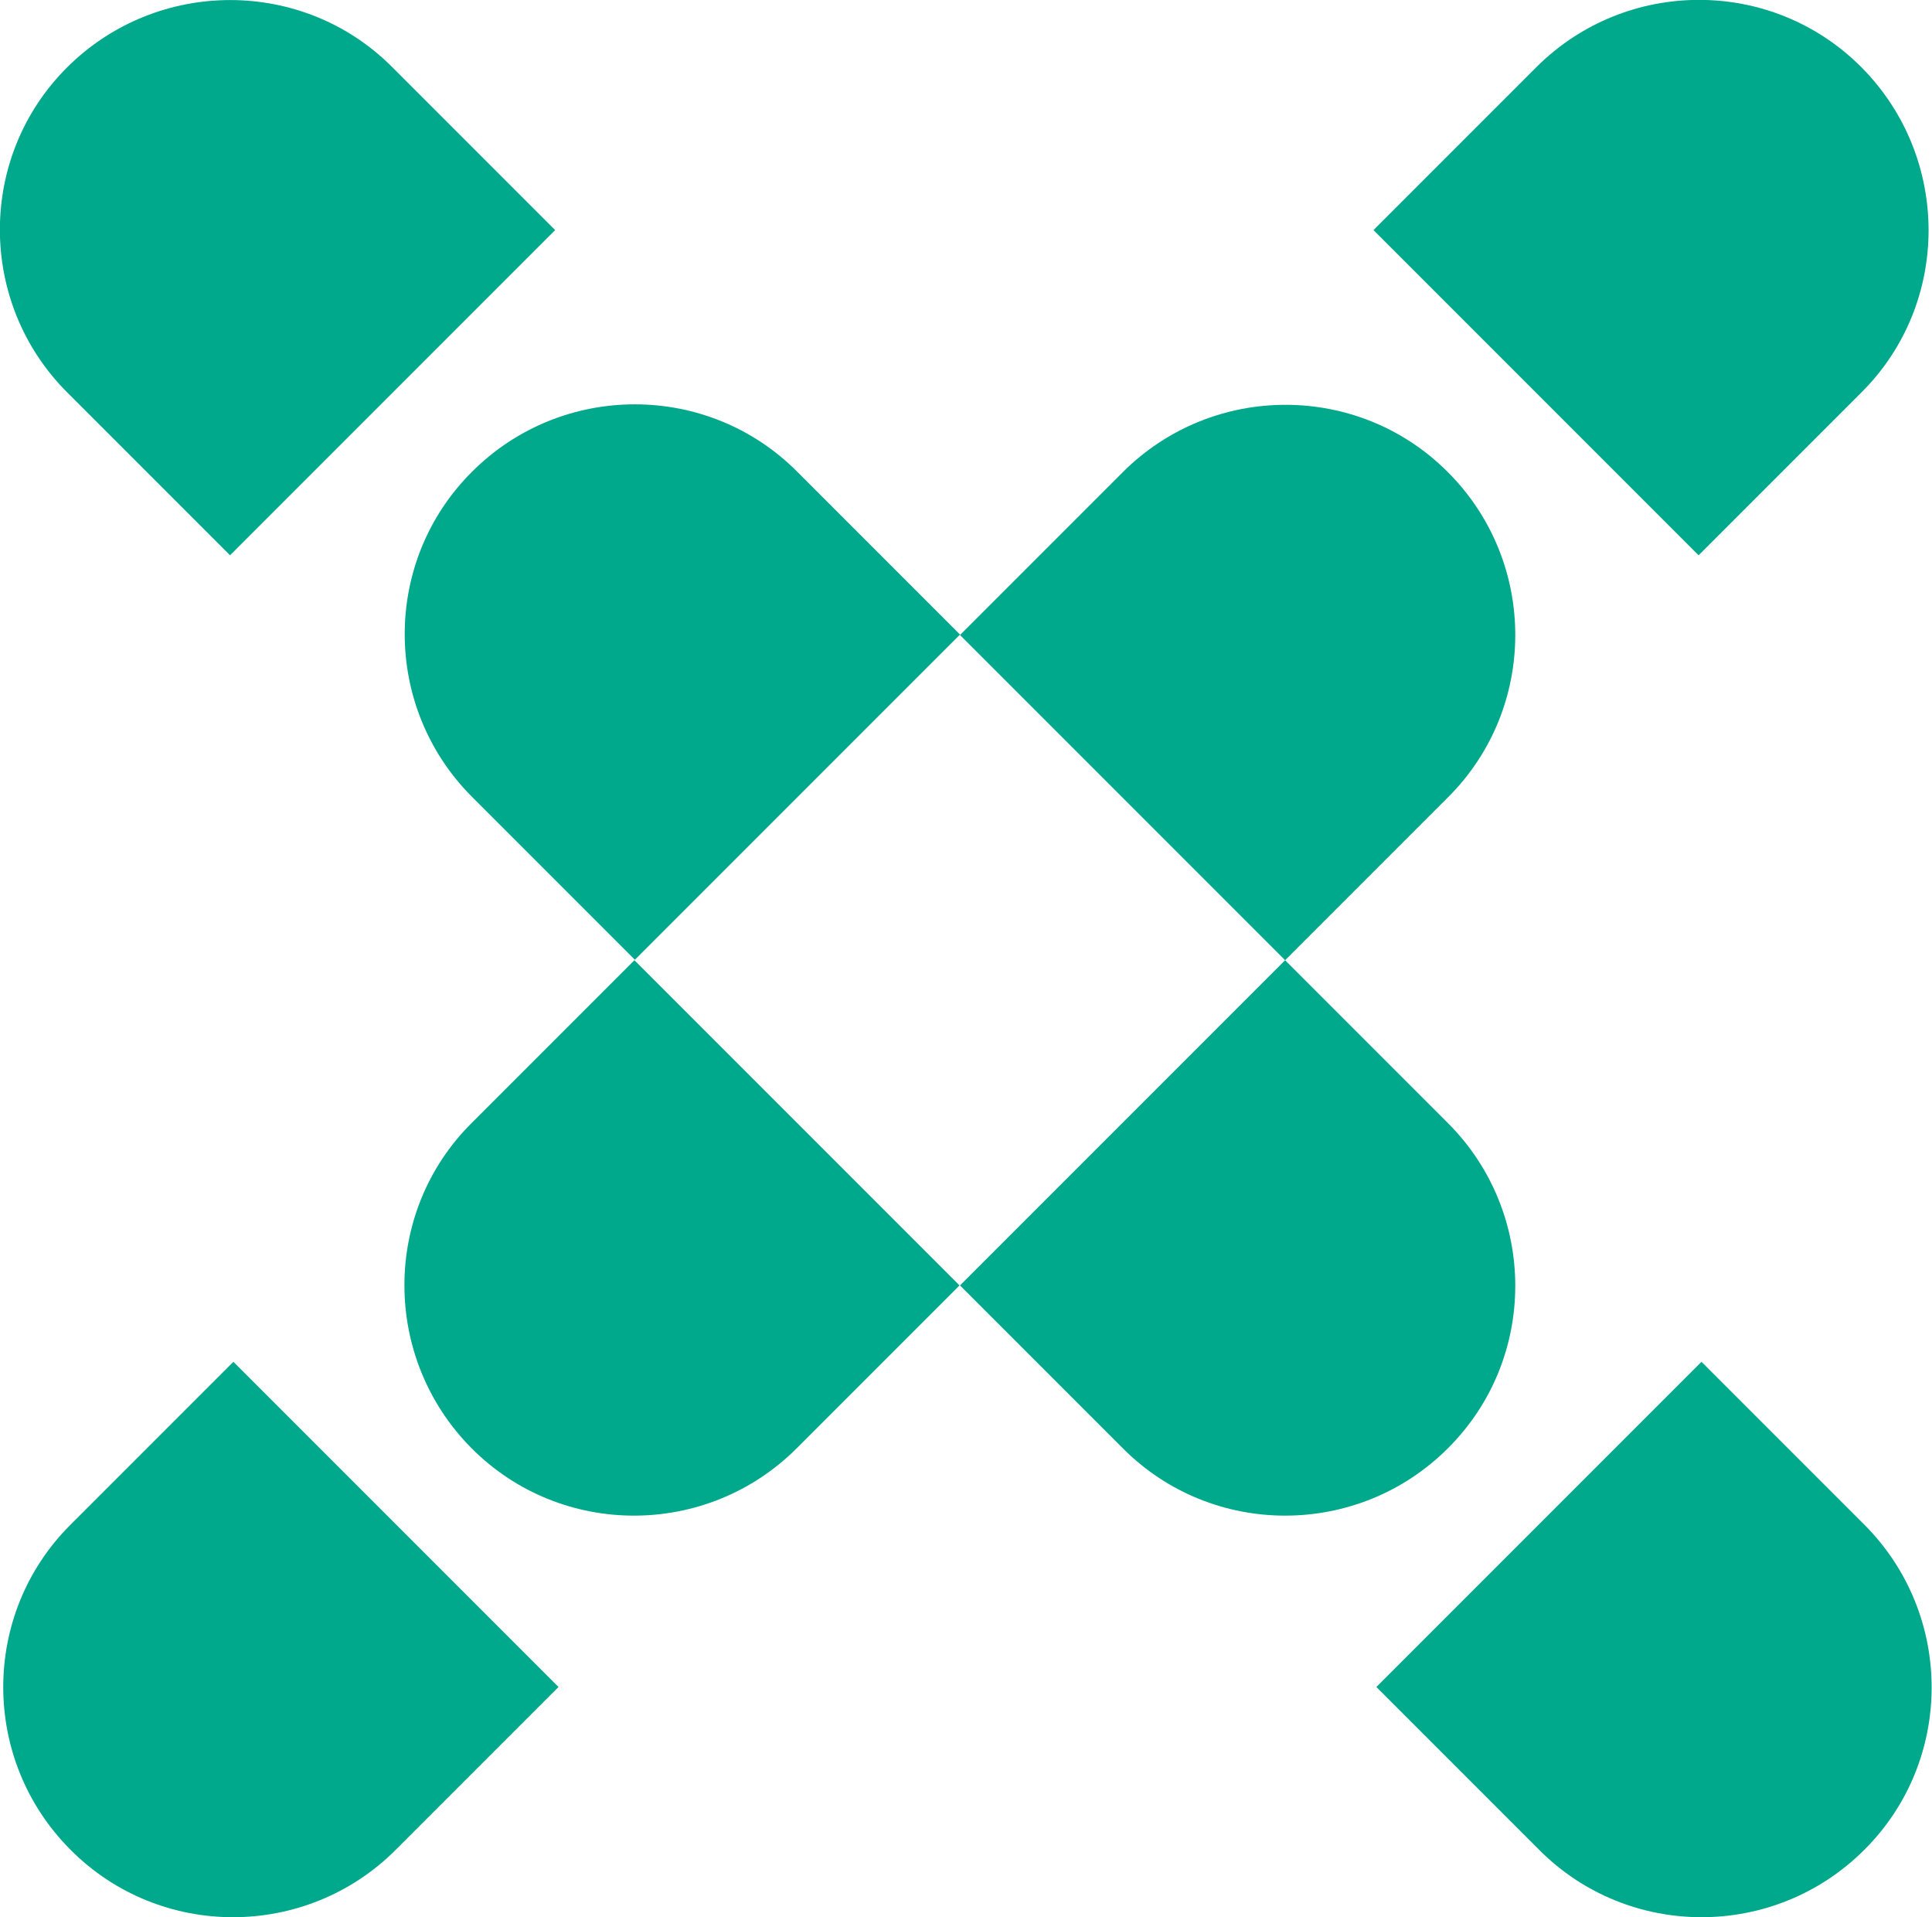 <?xml version="1.0" encoding="UTF-8"?>
<svg id="Capa_2" data-name="Capa 2" xmlns="http://www.w3.org/2000/svg" viewBox="0 0 40.23 39.91">
  <defs>
    <style>
      .cls-1 {
        fill: #00a88c;
        fill-rule: evenodd;
      }
    </style>
  </defs>
  <g id="Capa_1-2" data-name="Capa 1">
    <g>
      <path class="cls-1" d="m26.76,19.99l-6.77-6.77,3.39-3.39c1.87-1.87,4.91-1.87,6.77,0,1.87,1.87,1.87,4.91,0,6.77l-3.39,3.39Z"/>
      <path class="cls-1" d="m19.99,13.21l-6.77,6.77-3.39-3.39c-1.87-1.87-1.87-4.91,0-6.77,1.87-1.87,4.91-1.87,6.77,0l3.39,3.39Z"/>
      <path class="cls-1" d="m11.56,4.79l-6.77,6.77-3.39-3.39c-1.87-1.87-1.87-4.91,0-6.77s4.91-1.87,6.77,0l3.39,3.39Z"/>
      <path class="cls-1" d="m13.21,19.99l6.77,6.77-3.39,3.39c-1.87,1.87-4.91,1.87-6.77,0s-1.87-4.91,0-6.77l3.39-3.39Z"/>
      <path class="cls-1" d="m4.86,28.35l6.77,6.77-3.39,3.39c-1.87,1.87-4.91,1.87-6.77,0-1.87-1.87-1.87-4.91,0-6.77l3.39-3.39Z"/>
      <path class="cls-1" d="m28.66,35.12l6.77-6.77,3.39,3.39c1.87,1.87,1.87,4.91,0,6.77-1.87,1.87-4.91,1.87-6.77,0l-3.39-3.39Z"/>
      <path class="cls-1" d="m35.37,11.56l-6.77-6.77,3.39-3.39c1.87-1.87,4.91-1.87,6.77,0s1.87,4.91,0,6.77l-3.39,3.39Z"/>
      <path class="cls-1" d="m19.99,26.76l6.77-6.77,3.39,3.39c1.87,1.87,1.87,4.91,0,6.77-1.87,1.87-4.91,1.87-6.77,0l-3.39-3.39Z"/>
    </g>
  </g>
</svg>